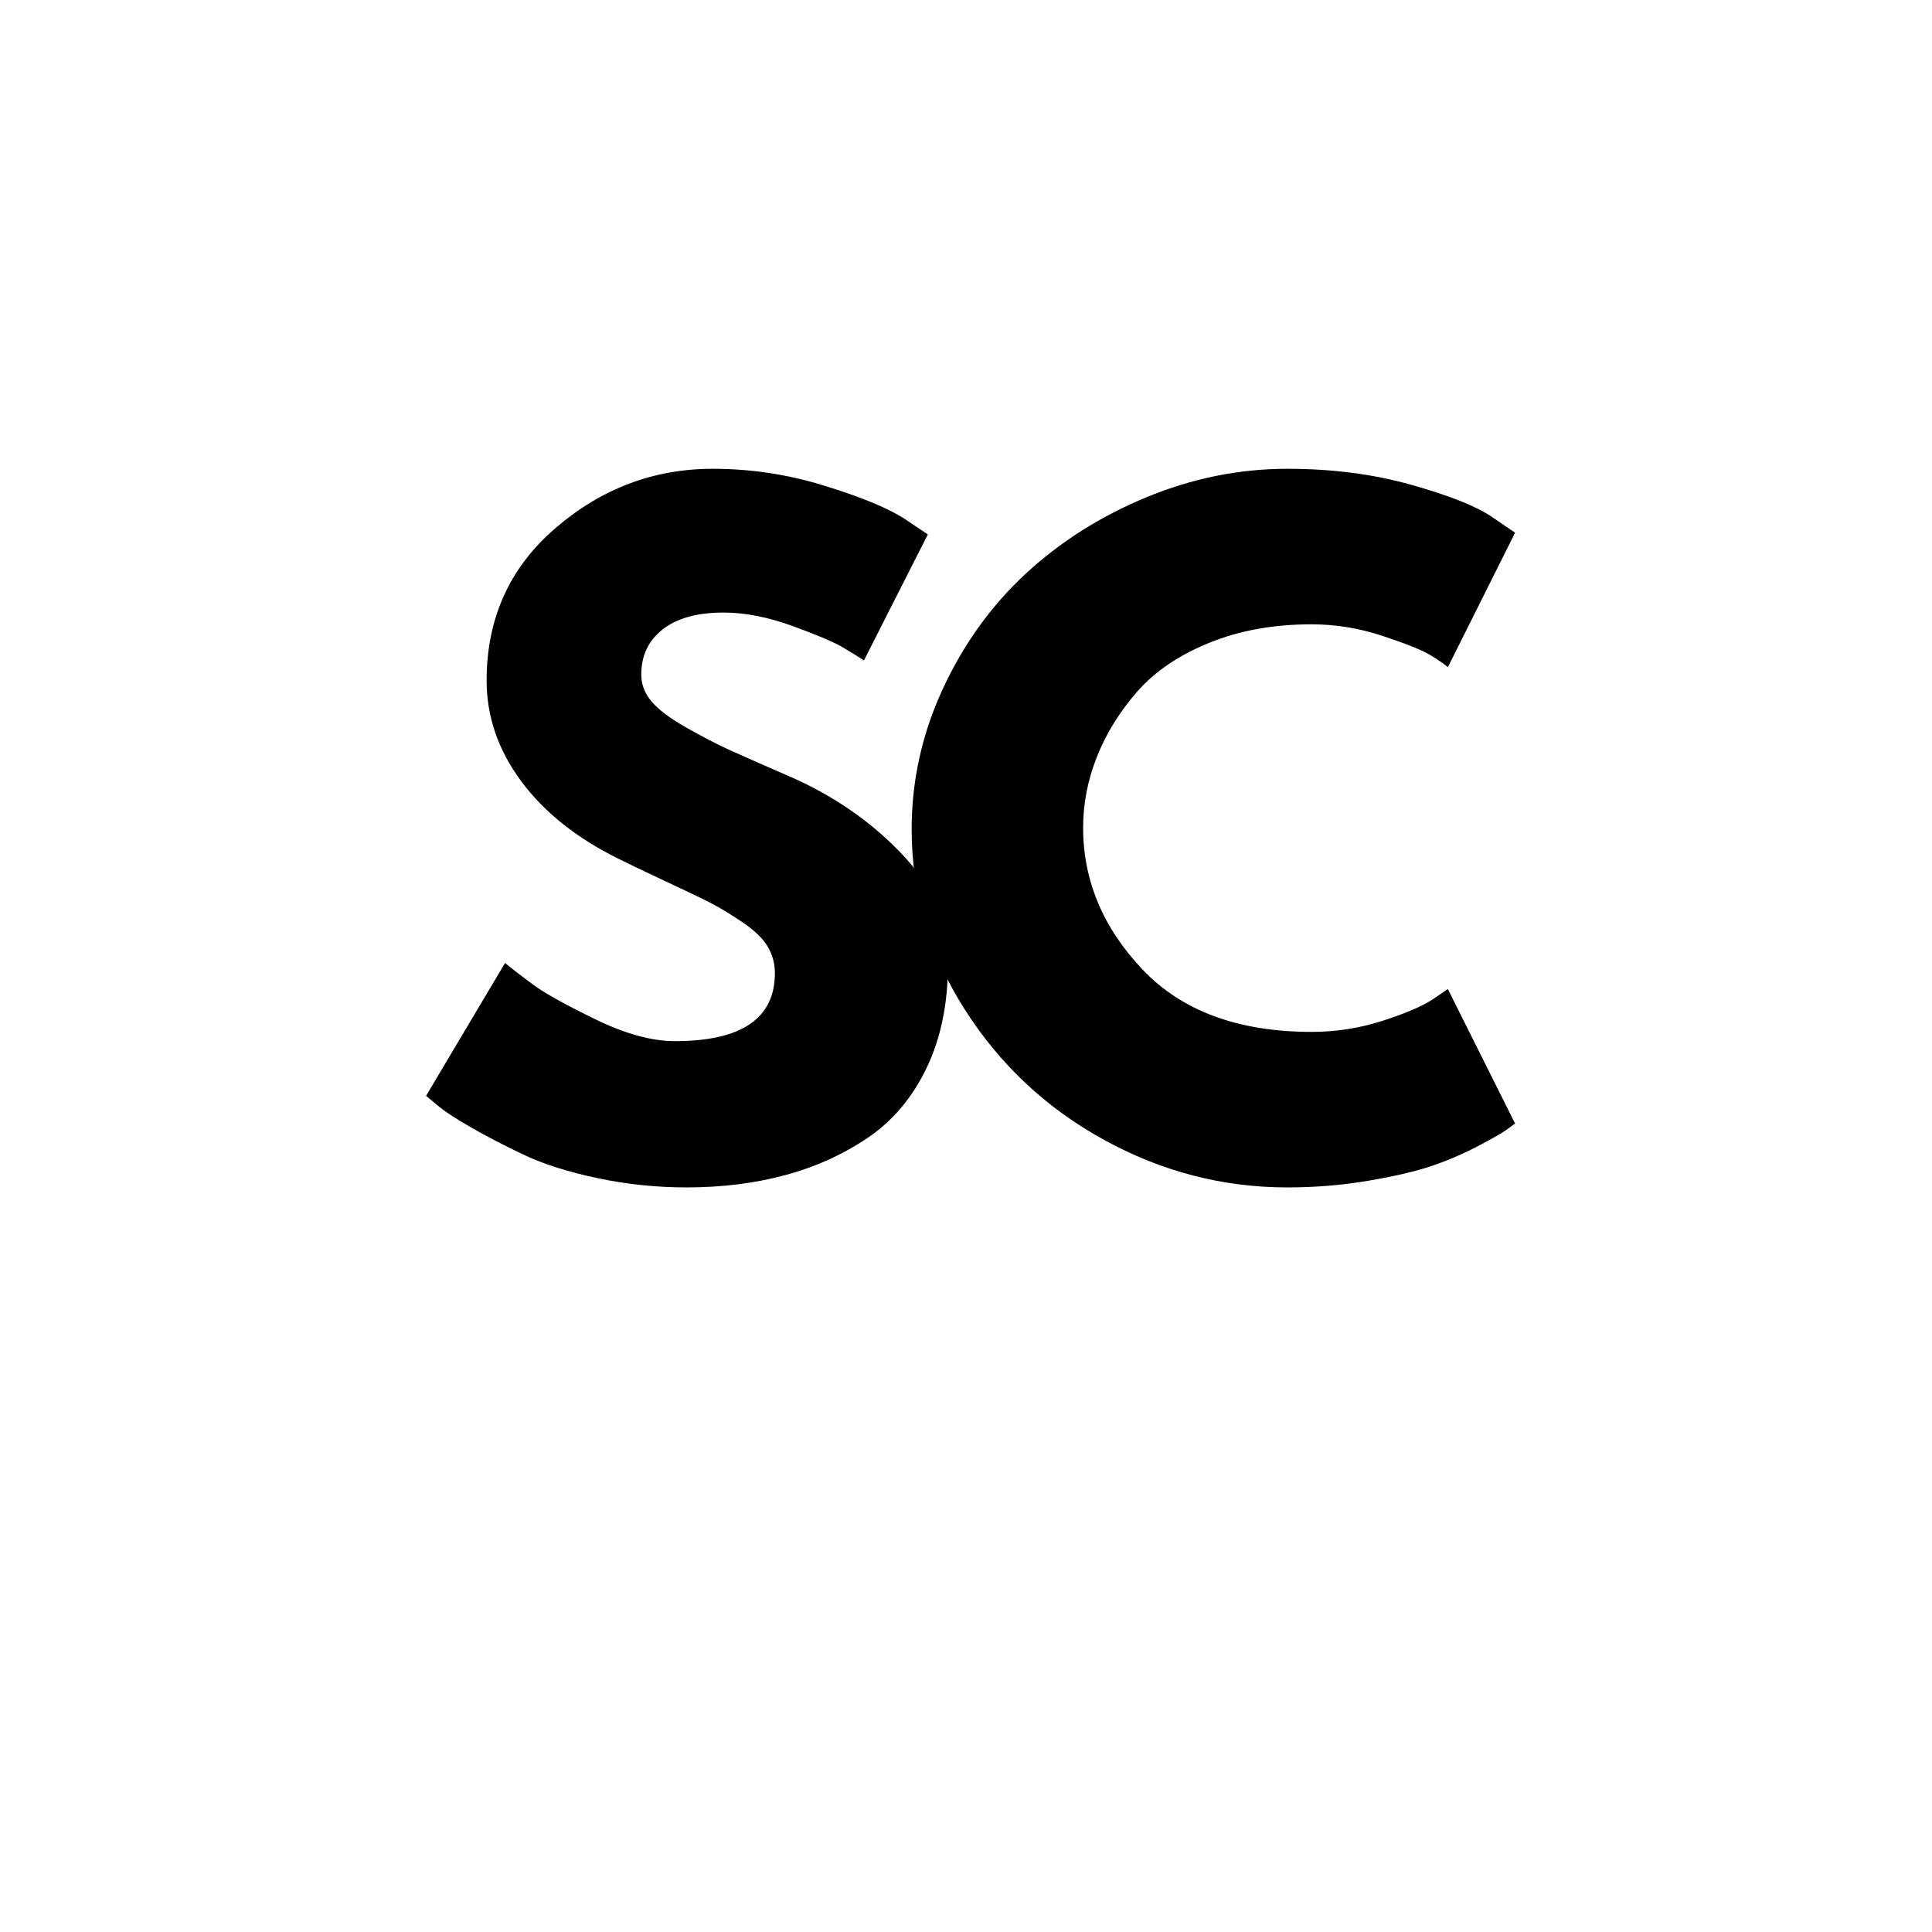 <svg xmlns="http://www.w3.org/2000/svg" xmlns:xlink="http://www.w3.org/1999/xlink" width="500" zoomAndPan="magnify" viewBox="0 0 375 375" height="500" preserveAspectRatio="xMidYMid meet" version="1.0"><defs><g/></defs><rect x="-37.5" width="450" fill="#ffffff" y="-37.5" height="450" fill-opacity="1"/><rect x="-37.5" width="450" fill="#ffffff" y="-37.5" height="450" fill-opacity="1"/><rect x="-37.5" width="450" fill="#ffffff" y="-37.5" height="450" fill-opacity="1"/><g fill="#000000" fill-opacity="1"><g transform="translate(78.953, 228.023)"><g><path d="M 59.375 -137.031 C 66.664 -137.031 73.789 -135.969 80.75 -133.844 C 87.707 -131.719 92.875 -129.625 96.25 -127.562 L 101.141 -124.297 L 88.734 -99.828 C 87.754 -100.484 86.395 -101.328 84.656 -102.359 C 82.914 -103.391 79.656 -104.773 74.875 -106.516 C 70.094 -108.254 65.633 -109.125 61.5 -109.125 C 56.383 -109.125 52.441 -108.035 49.672 -105.859 C 46.898 -103.691 45.516 -100.758 45.516 -97.062 C 45.516 -95.207 46.164 -93.492 47.469 -91.922 C 48.77 -90.348 51 -88.66 54.156 -86.859 C 57.312 -85.066 60.082 -83.625 62.469 -82.531 C 64.863 -81.445 68.562 -79.816 73.562 -77.641 C 82.27 -73.941 89.691 -68.91 95.828 -62.547 C 101.973 -56.191 105.047 -48.988 105.047 -40.938 C 105.047 -33.219 103.66 -26.477 100.891 -20.719 C 98.117 -14.957 94.312 -10.441 89.469 -7.172 C 84.633 -3.91 79.281 -1.492 73.406 0.078 C 67.531 1.66 61.172 2.453 54.328 2.453 C 48.453 2.453 42.688 1.852 37.031 0.656 C 31.375 -0.539 26.641 -2.035 22.828 -3.828 C 19.023 -5.629 15.602 -7.398 12.562 -9.141 C 9.52 -10.879 7.289 -12.348 5.875 -13.547 L 3.75 -15.328 L 19.078 -41.109 C 20.391 -40.016 22.188 -38.625 24.469 -36.938 C 26.75 -35.258 30.797 -33.004 36.609 -30.172 C 42.43 -27.348 47.57 -25.938 52.031 -25.938 C 64.977 -25.938 71.453 -30.344 71.453 -39.156 C 71.453 -41 70.988 -42.707 70.062 -44.281 C 69.133 -45.863 67.5 -47.441 65.156 -49.016 C 62.82 -50.598 60.758 -51.848 58.969 -52.766 C 57.176 -53.691 54.238 -55.102 50.156 -57 C 46.082 -58.906 43.066 -60.348 41.109 -61.328 C 32.953 -65.359 26.645 -70.391 22.188 -76.422 C 17.727 -82.461 15.5 -88.961 15.5 -95.922 C 15.5 -107.992 19.957 -117.863 28.875 -125.531 C 37.789 -133.195 47.957 -137.031 59.375 -137.031 Z M 59.375 -137.031 "/></g></g></g><g fill="#000000" fill-opacity="1"><g transform="translate(173.202, 228.023)"><g><path d="M 81.406 -27.734 C 86.07 -27.734 90.609 -28.438 95.016 -29.844 C 99.422 -31.258 102.656 -32.625 104.719 -33.938 L 107.828 -36.047 L 120.875 -9.953 C 120.438 -9.629 119.836 -9.191 119.078 -8.641 C 118.316 -8.098 116.551 -7.094 113.781 -5.625 C 111.008 -4.156 108.047 -2.875 104.891 -1.781 C 101.734 -0.695 97.598 0.273 92.484 1.141 C 87.379 2.016 82.109 2.453 76.672 2.453 C 64.16 2.453 52.305 -0.617 41.109 -6.766 C 29.91 -12.91 20.883 -21.363 14.031 -32.125 C 7.176 -42.895 3.75 -54.535 3.75 -67.047 C 3.75 -76.504 5.758 -85.582 9.781 -94.281 C 13.812 -102.988 19.172 -110.441 25.859 -116.641 C 32.547 -122.836 40.348 -127.785 49.266 -131.484 C 58.18 -135.18 67.316 -137.031 76.672 -137.031 C 85.367 -137.031 93.383 -135.992 100.719 -133.922 C 108.062 -131.859 113.258 -129.797 116.312 -127.734 L 120.875 -124.625 L 107.828 -98.531 C 107.066 -99.176 105.922 -99.961 104.391 -100.891 C 102.867 -101.816 99.82 -103.039 95.25 -104.562 C 90.688 -106.082 86.07 -106.844 81.406 -106.844 C 74.008 -106.844 67.375 -105.645 61.5 -103.25 C 55.625 -100.863 50.973 -97.711 47.547 -93.797 C 44.117 -89.879 41.508 -85.664 39.719 -81.156 C 37.926 -76.645 37.031 -72.051 37.031 -67.375 C 37.031 -57.145 40.863 -47.977 48.531 -39.875 C 56.195 -31.781 67.156 -27.734 81.406 -27.734 Z M 81.406 -27.734 "/></g></g></g></svg>